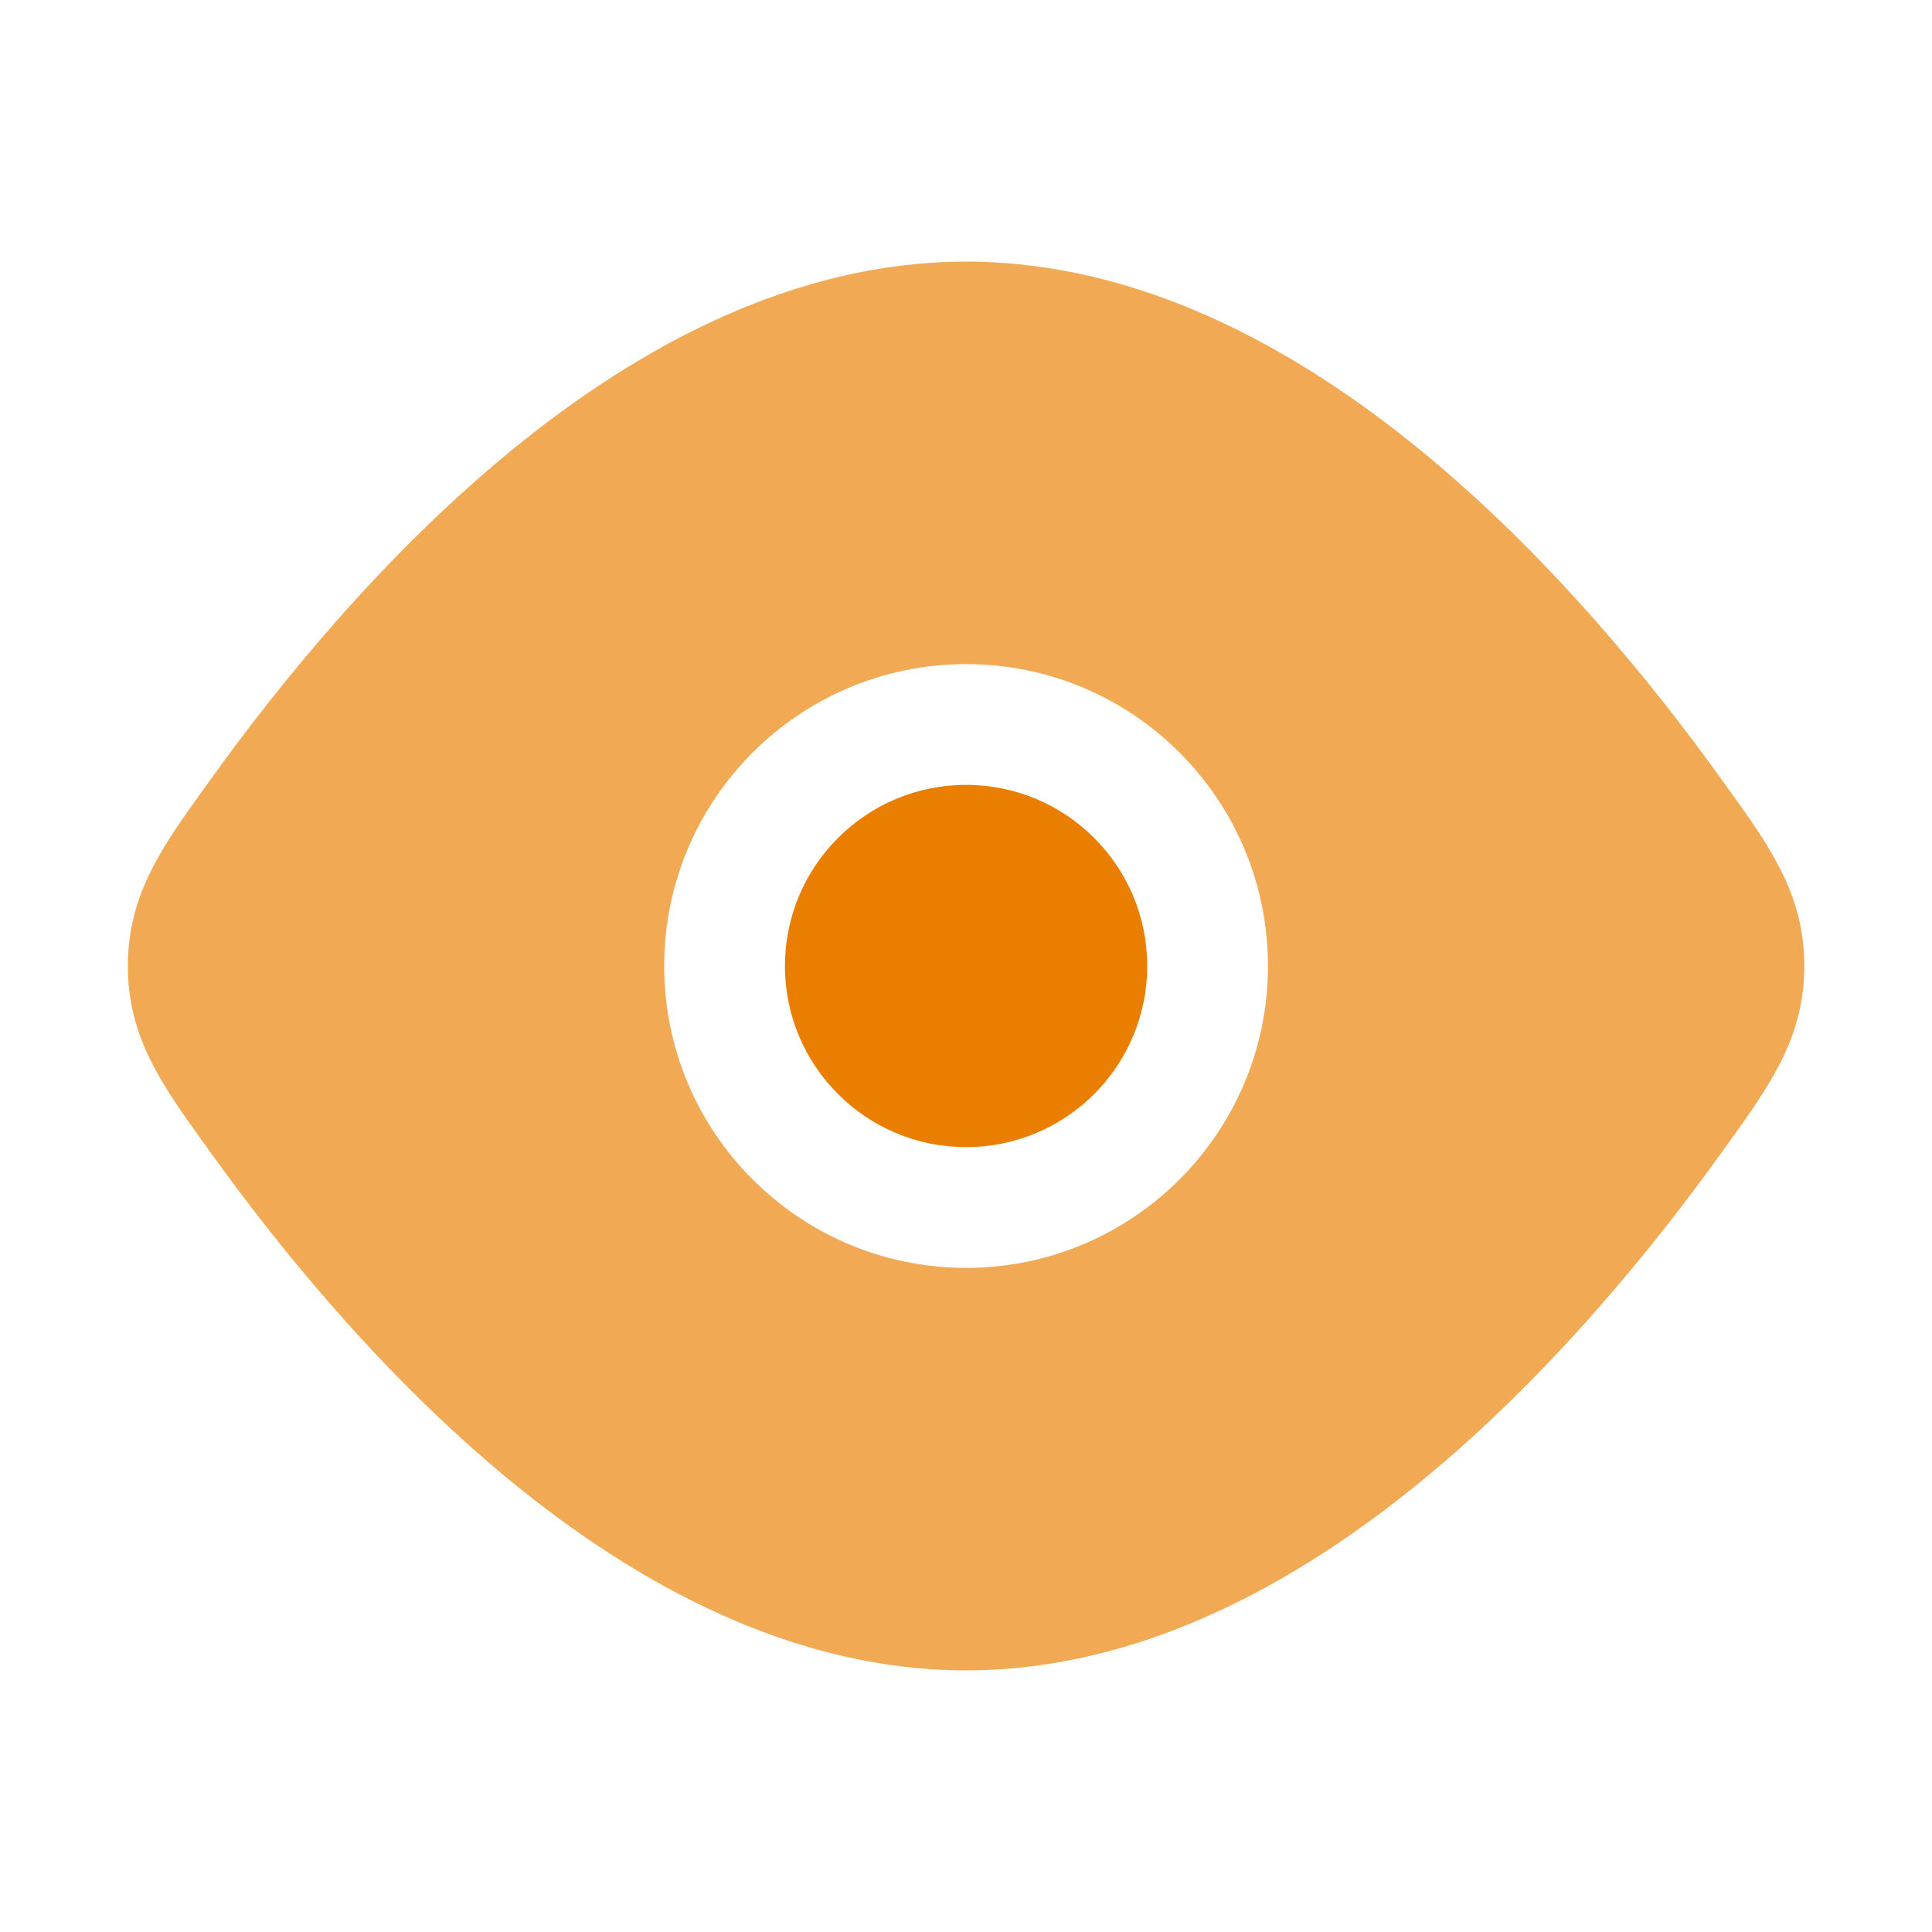 <svg width="48" height="48" viewBox="0 0 48 48" fill="none" xmlns="http://www.w3.org/2000/svg">
<path d="M19.502 24C19.502 21.515 21.517 19.5 24.002 19.5C26.487 19.5 28.502 21.515 28.502 24C28.502 26.485 26.487 28.5 24.002 28.5C21.517 28.5 19.502 26.485 19.502 24Z" fill="#EA7E00"/>
<path fill-rule="evenodd" clip-rule="evenodd" d="M12.705 11.191C15.848 8.618 19.72 6.5 24.002 6.5C28.284 6.5 32.156 8.618 35.299 11.191C38.459 13.779 41.043 16.957 42.779 19.376L42.922 19.575C43.968 21.027 44.828 22.223 44.828 24C44.828 25.776 43.968 26.972 42.922 28.425L42.779 28.624C41.043 31.043 38.459 34.221 35.299 36.809C32.156 39.382 28.284 41.5 24.002 41.5C19.72 41.5 15.848 39.382 12.705 36.809C9.545 34.221 6.961 31.043 5.225 28.624L5.082 28.425C4.036 26.972 3.176 25.776 3.176 24C3.176 22.223 4.036 21.027 5.082 19.575L5.225 19.376C6.961 16.957 9.545 13.779 12.705 11.191ZM24.002 16.5C19.86 16.5 16.502 19.858 16.502 24C16.502 28.142 19.86 31.5 24.002 31.5C28.144 31.5 31.502 28.142 31.502 24C31.502 19.858 28.144 16.5 24.002 16.5Z" fill="#F1A954"/>
</svg>
